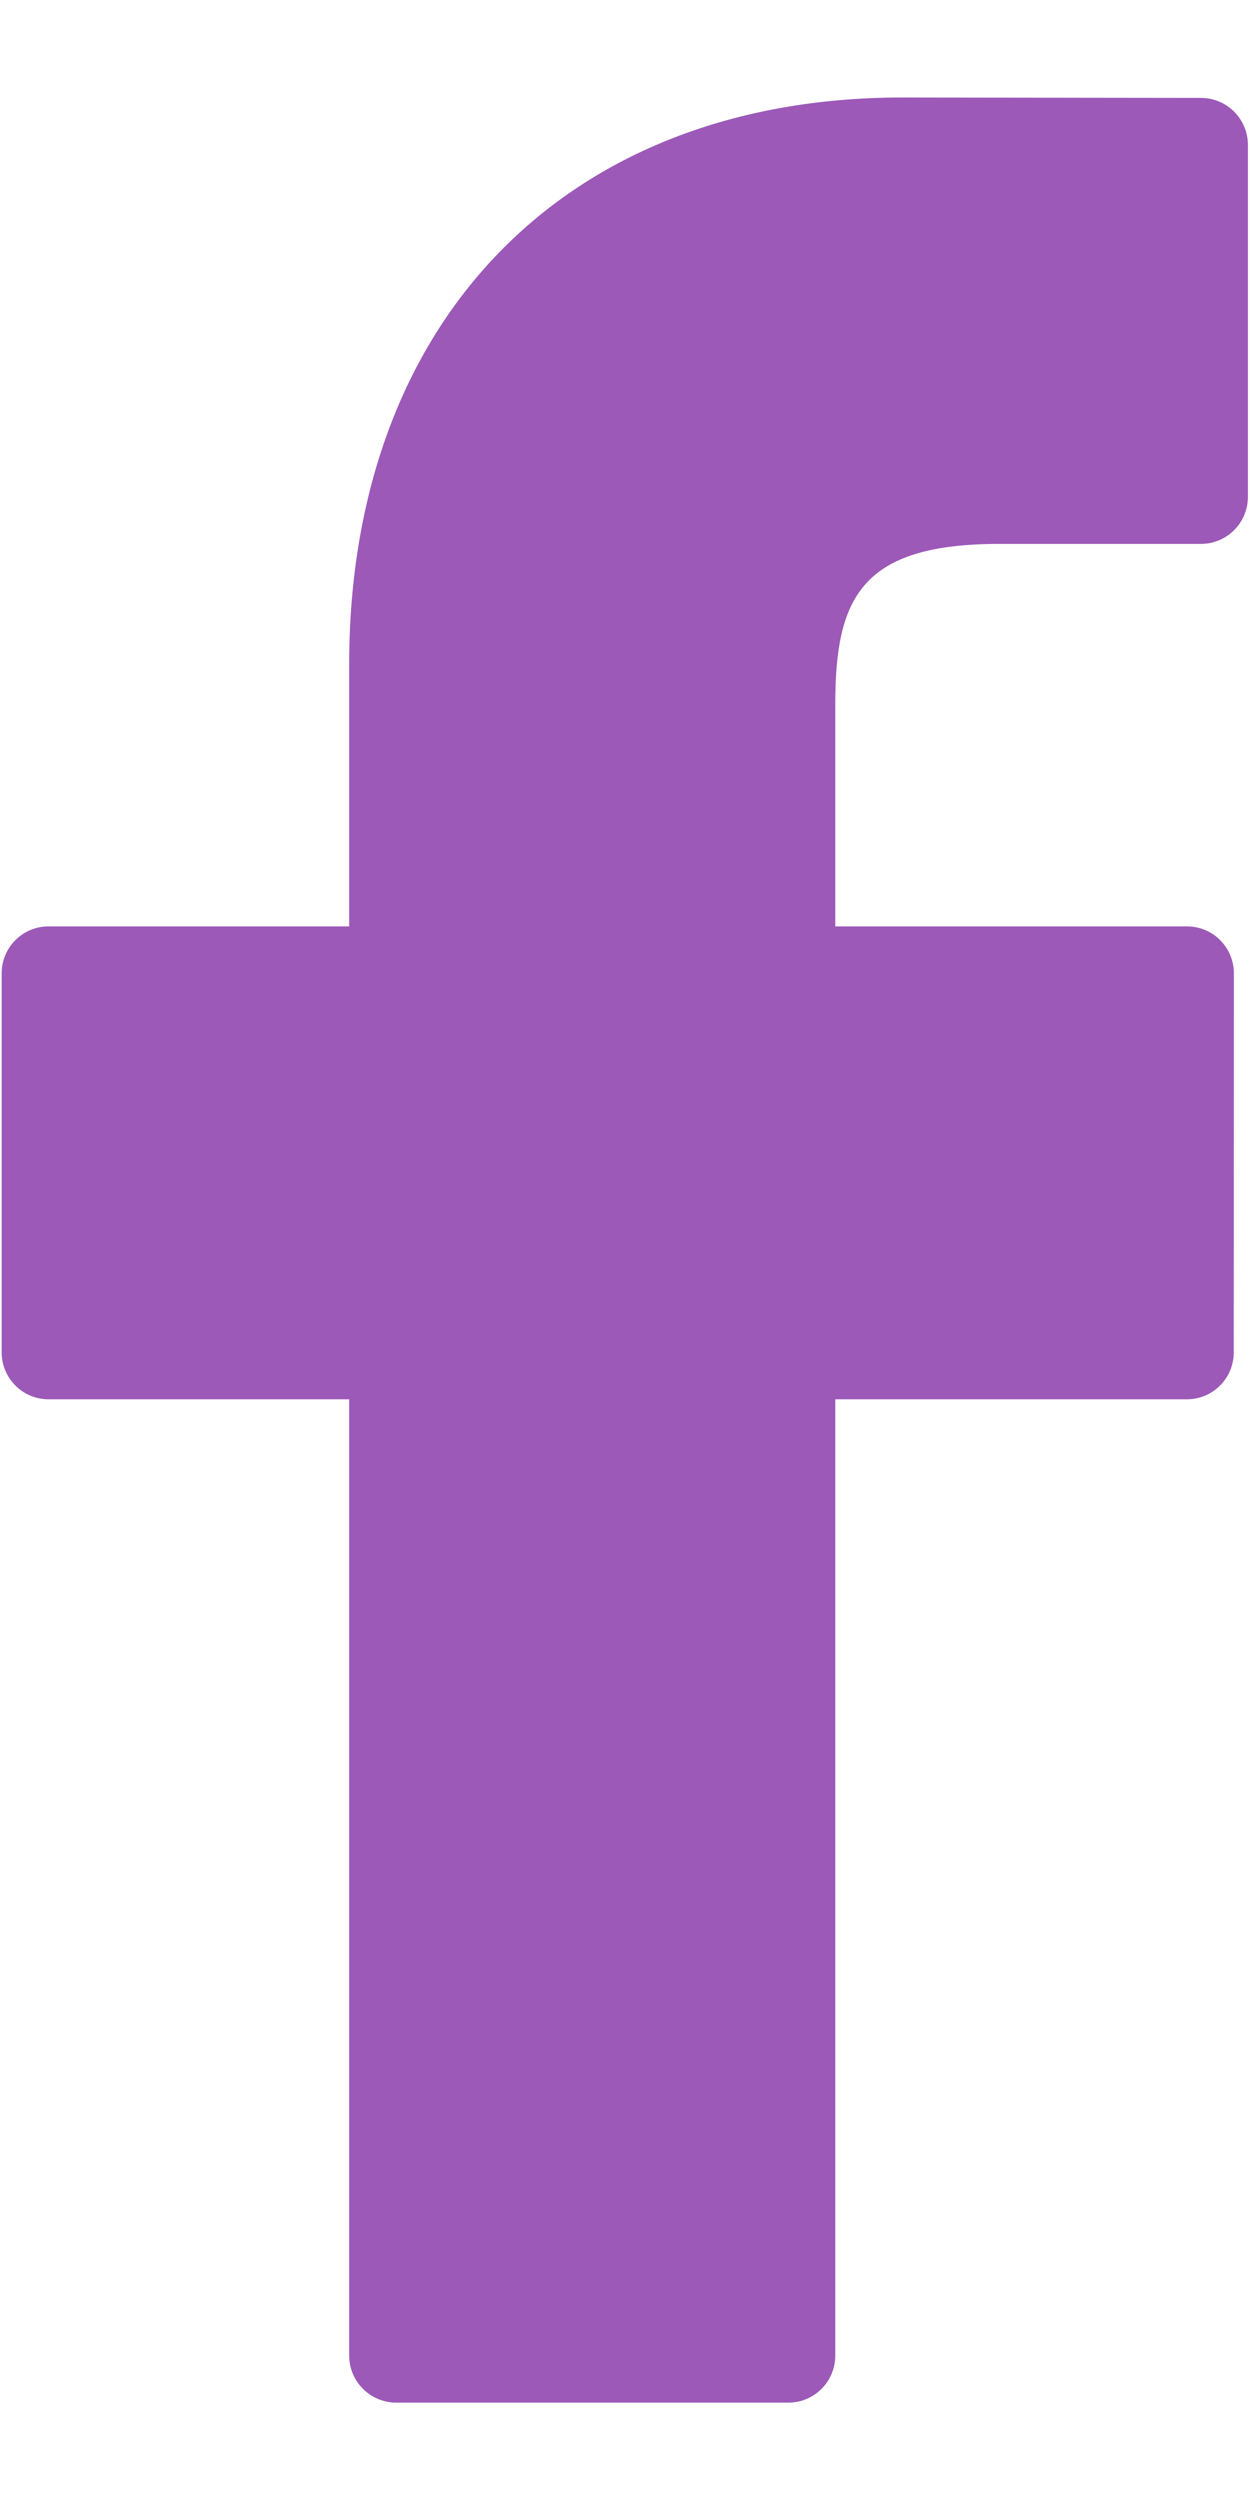 <svg width="9" height="18" viewBox="0 0 9 18" fill="none" xmlns="http://www.w3.org/2000/svg">
<path d="M8.647 0.705L6.495 0.702C4.077 0.702 2.514 2.305 2.514 4.786V6.67H0.35C0.163 6.67 0.012 6.821 0.012 7.008V9.737C0.012 9.924 0.163 10.075 0.35 10.075H2.514V16.96C2.514 17.147 2.666 17.299 2.853 17.299H5.676C5.863 17.299 6.014 17.147 6.014 16.96V10.075H8.545C8.732 10.075 8.883 9.924 8.883 9.737L8.884 7.008C8.884 6.918 8.848 6.832 8.785 6.769C8.722 6.705 8.635 6.67 8.546 6.67H6.014V5.073C6.014 4.306 6.197 3.916 7.197 3.916L8.647 3.916C8.834 3.916 8.985 3.764 8.985 3.577V1.044C8.985 0.857 8.834 0.705 8.647 0.705Z" fill="#9C59B8"/>
</svg>

